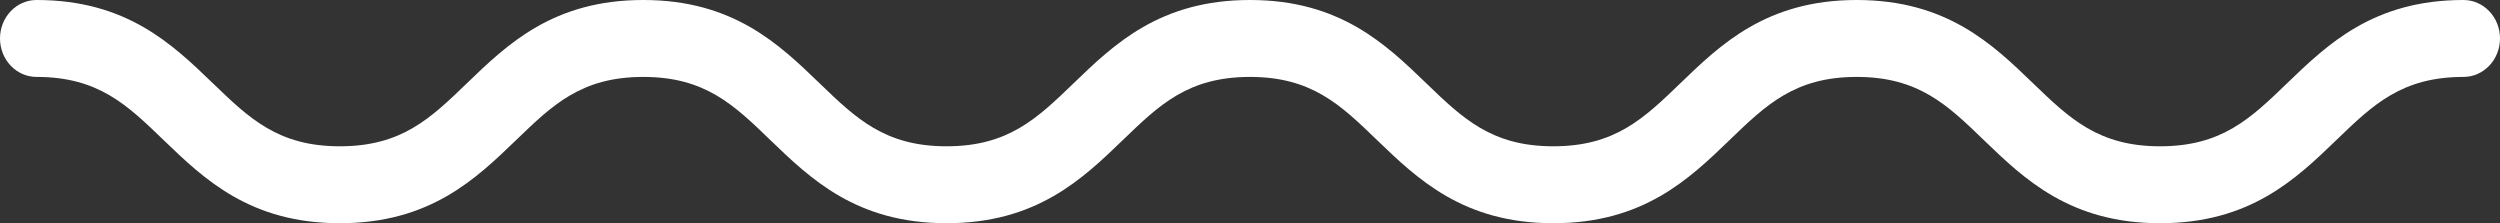 <svg viewBox="0 0 56 5" version="1.1" xmlns="http://www.w3.org/2000/svg" xmlns:xlink="http://www.w3.org/1999/xlink">
<rect x="0" y="0" width="56" height="5" fill="#333333" stroke="none"/>
<g id="Canvas" transform="translate(1276 -1336)">
<g id="Page 1 Copy 2">
<use xlink:href="#path0_fill" transform="translate(-1276 1336)" fill="#FFFFFF"/>
</g>
</g>
<defs>
<path id="path0_fill" fill-rule="evenodd" d="M 48.386 5C 46.369 5 45.342 4.009 44.436 3.136C 43.618 2.346 42.971 1.723 41.59 1.723C 40.209 1.723 39.562 2.346 38.744 3.136C 37.838 4.009 36.811 5 34.794 5C 32.778 5 31.751 4.009 30.844 3.136C 30.026 2.346 29.38 1.723 27.999 1.723C 26.617 1.723 25.971 2.346 25.153 3.136C 24.247 4.009 23.22 5 21.203 5C 19.187 5 18.16 4.009 17.254 3.136C 16.436 2.346 15.79 1.723 14.409 1.723C 13.027 1.723 12.381 2.346 11.563 3.136C 10.657 4.009 9.63 5 7.613 5C 5.597 5 4.57 4.009 3.663 3.136C 2.845 2.346 2.199 1.723 0.818 1.723C 0.366 1.723 0 1.337 0 0.861C 0 0.386 0.366 0 0.818 0C 2.834 0 3.861 0.991 4.767 1.864C 5.586 2.654 6.232 3.277 7.613 3.277C 8.994 3.277 9.641 2.654 10.459 1.865C 11.365 0.991 12.392 0 14.409 0C 16.425 0 17.452 0.991 18.358 1.865C 19.176 2.654 19.822 3.277 21.203 3.277C 22.584 3.277 23.231 2.654 24.049 1.865C 24.955 0.991 25.982 0 27.999 0C 30.015 0 31.042 0.991 31.948 1.865C 32.767 2.654 33.413 3.277 34.794 3.277C 36.176 3.277 36.822 2.654 37.64 1.865C 38.546 0.991 39.574 0 41.59 0C 43.607 0 44.634 0.991 45.54 1.865C 46.358 2.654 47.005 3.277 48.386 3.277C 49.767 3.277 50.414 2.654 51.232 1.864C 52.139 0.991 53.166 0 55.182 0C 55.634 0 56 0.386 56 0.861C 56 1.337 55.634 1.723 55.182 1.723C 53.801 1.723 53.154 2.346 52.336 3.136C 51.43 4.009 50.403 5 48.386 5"/>
</defs>
</svg>
